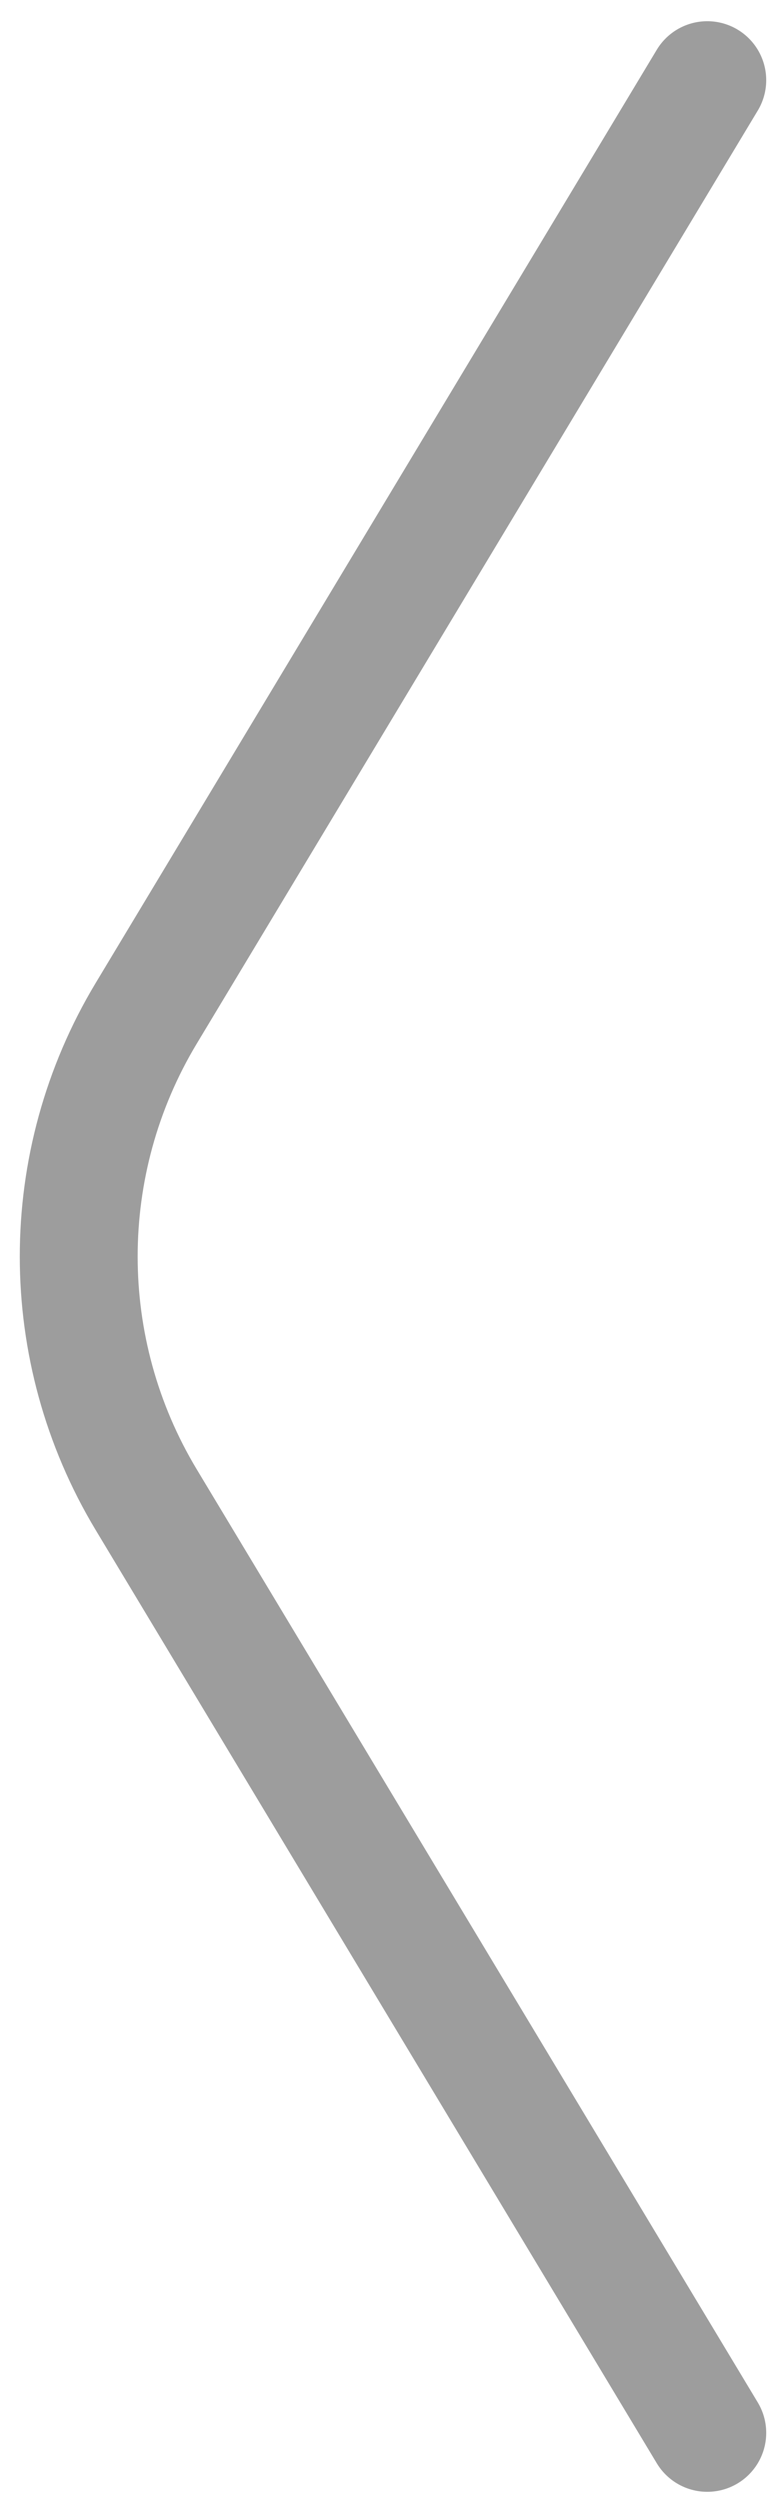 <svg width="33" height="106" viewBox="0 0 33 106" fill="none" xmlns="http://www.w3.org/2000/svg">
<path d="M30 3.399L6.201 42.965C2.385 49.308 2.385 57.24 6.201 63.583L30 103.149" stroke="#9D9D9D" stroke-width="5" stroke-linecap="round" stroke-linejoin="round"/>
</svg>
